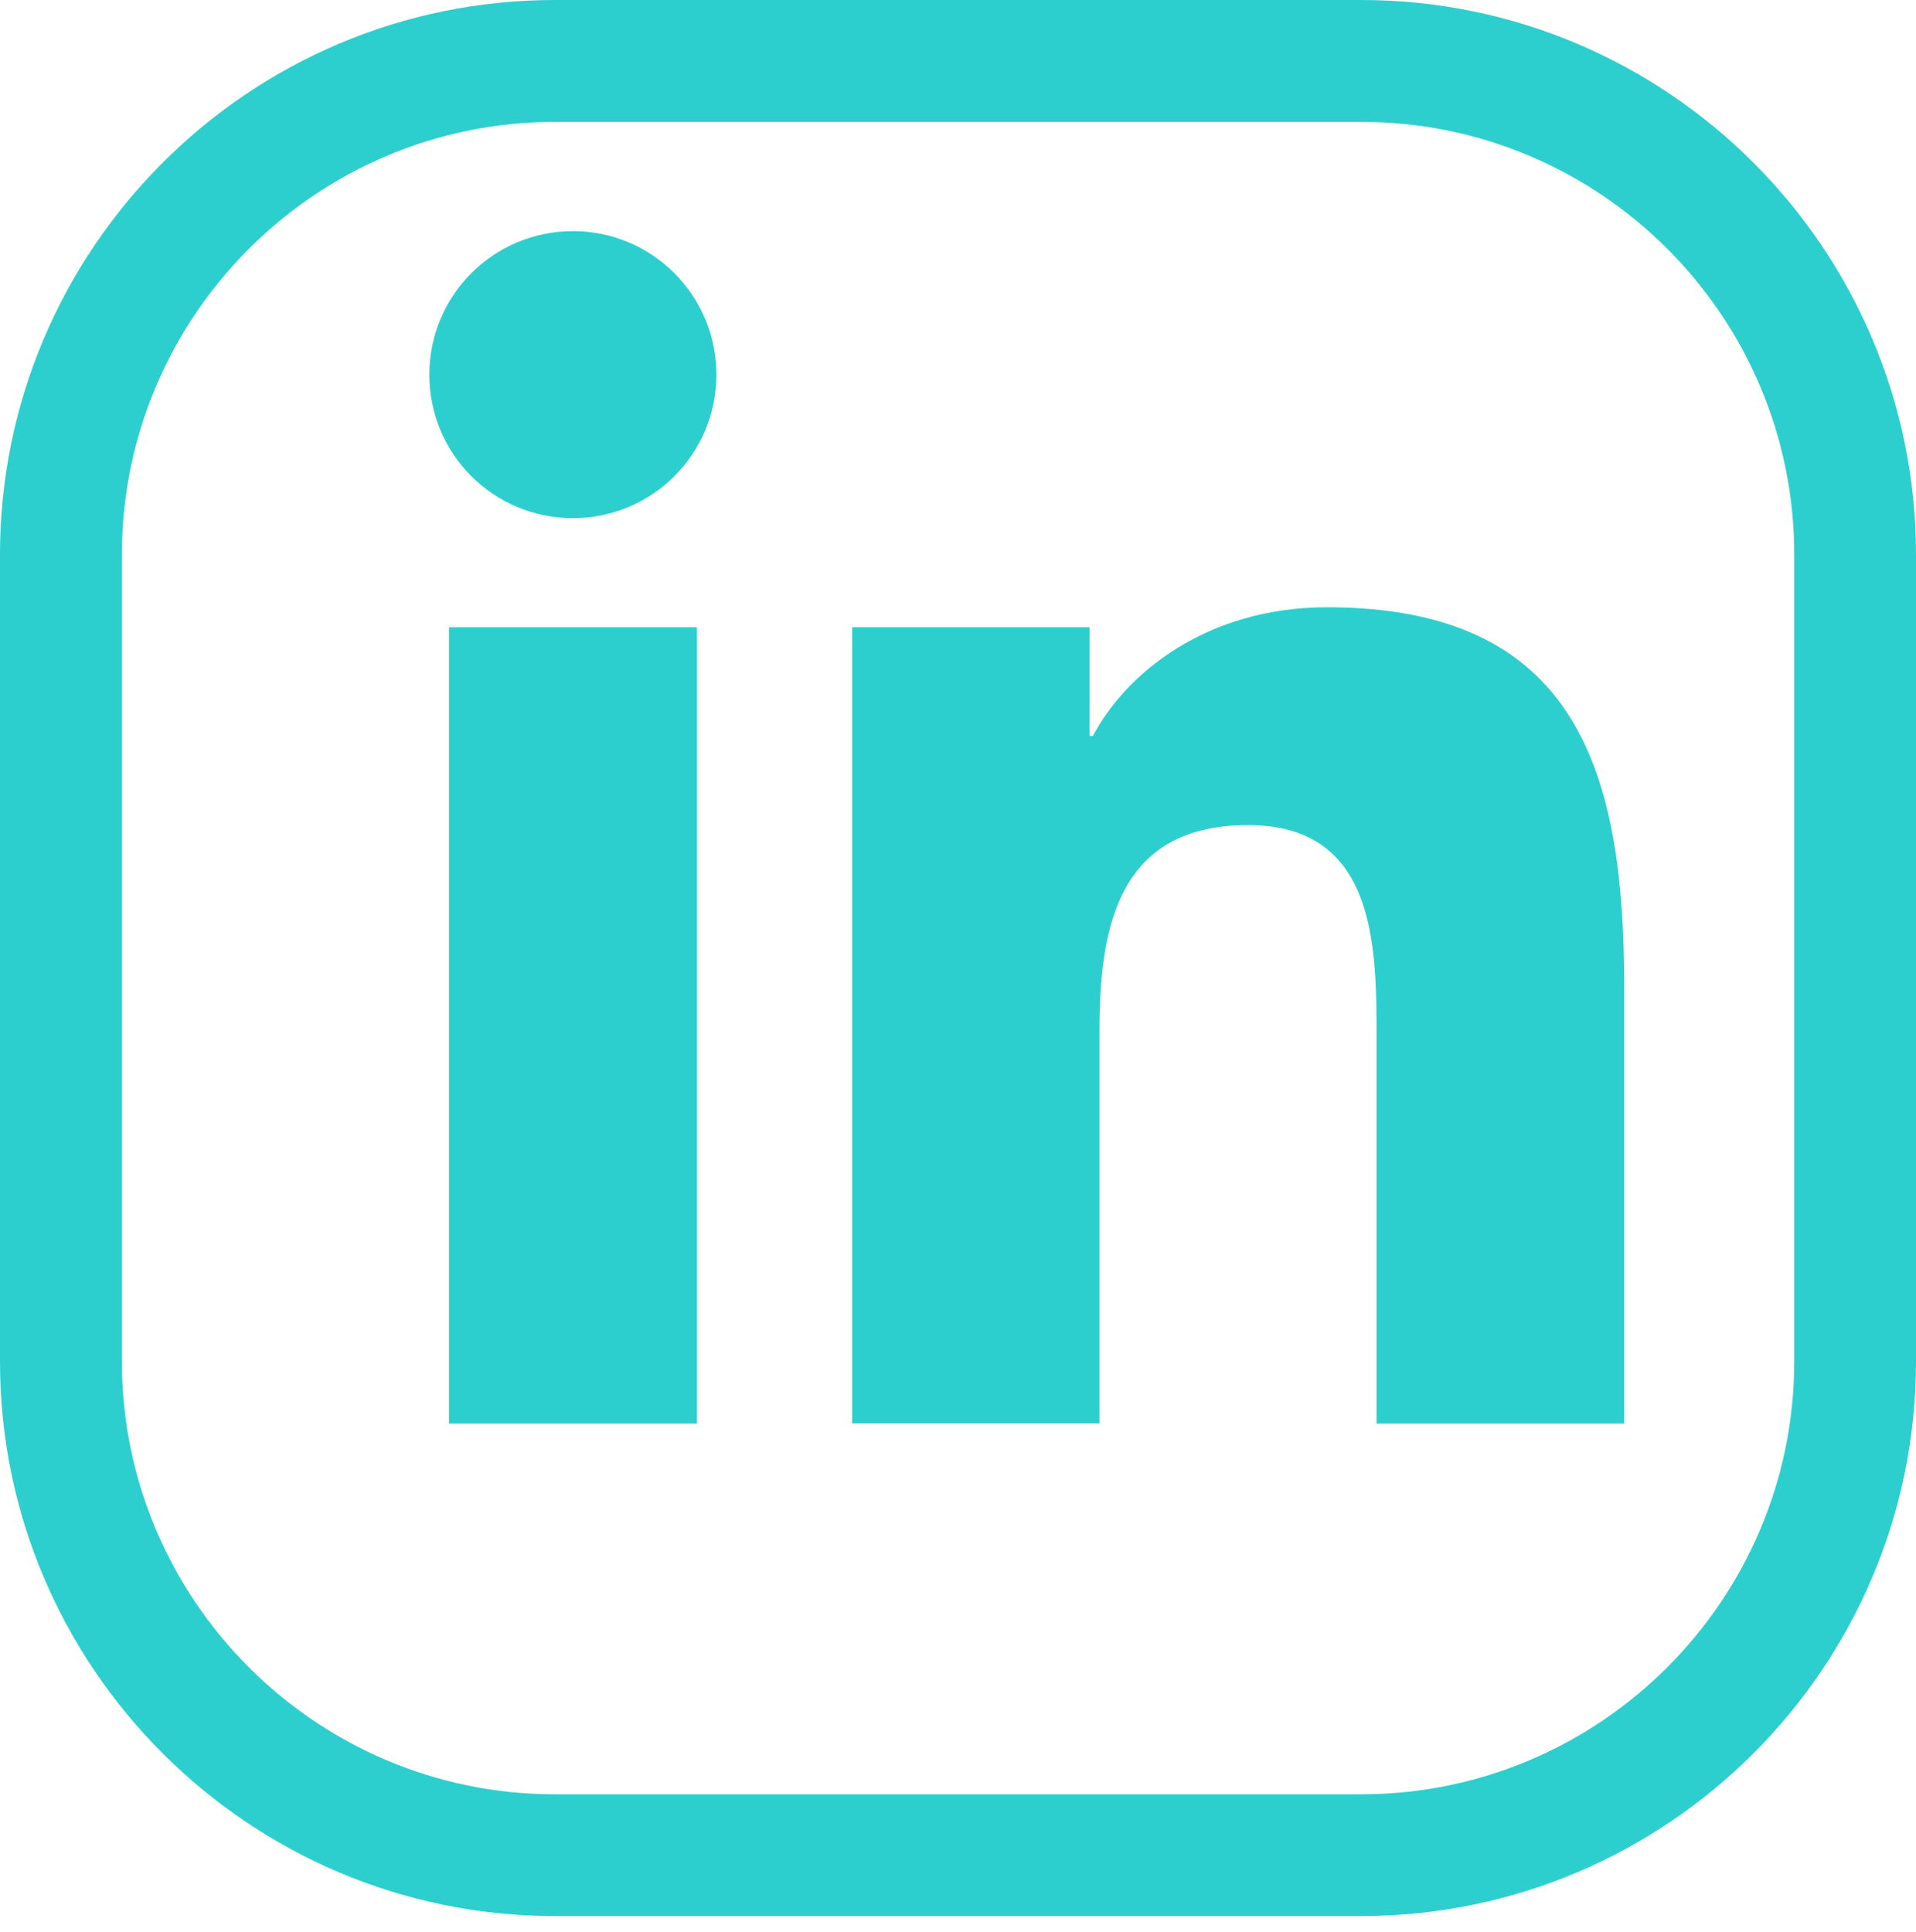 <?xml version="1.0" encoding="utf-8"?>
<!-- Generator: Adobe Illustrator 16.0.2, SVG Export Plug-In . SVG Version: 6.00 Build 0)  -->
<!DOCTYPE svg PUBLIC "-//W3C//DTD SVG 1.1//EN" "http://www.w3.org/Graphics/SVG/1.1/DTD/svg11.dtd">
<svg version="1.1" id="Layer_1" xmlns="http://www.w3.org/2000/svg" xmlns:xlink="http://www.w3.org/1999/xlink" x="0px" y="0px"
	 width="14.084px" height="14.2px" viewBox="0 0 14.084 14.2" enable-background="new 0 0 14.084 14.2" xml:space="preserve">
<g>
	<g id="Linkedin_3_">
		<path fill="#2DCFCE" d="M3.301,4.611h1.822v5.854H3.301V4.611z M4.212,1.699c0.582,0,1.054,0.473,1.054,1.055
			c0,0.584-0.472,1.055-1.054,1.055c-0.585,0-1.056-0.471-1.056-1.055C3.156,2.172,3.627,1.699,4.212,1.699"/>
		<path fill="#2DCFCE" d="M6.264,4.611h1.745V5.41h0.025c0.242-0.46,0.835-0.946,1.721-0.946c1.842,0,2.184,1.213,2.184,2.79v3.211
			h-1.82V7.617c0-0.679-0.012-1.552-0.945-1.552c-0.947,0-1.092,0.74-1.092,1.503v2.896H6.264V4.611z"/>
	</g>
	<path fill="#2DCFCE" d="M10.006,14.085H4.078C1.83,14.085,0,12.256,0,10.008v-5.93C0,1.829,1.83,0,4.078,0h5.928
		c2.25,0,4.078,1.829,4.078,4.078v5.93C14.084,12.256,12.256,14.085,10.006,14.085z M4.078,0.896c-1.753,0-3.182,1.427-3.182,3.182
		v5.93c0,1.753,1.428,3.182,3.182,3.182h5.928c1.755,0,3.183-1.429,3.183-3.182v-5.93c0-1.755-1.427-3.182-3.183-3.182H4.078z"/>
</g>
</svg>
